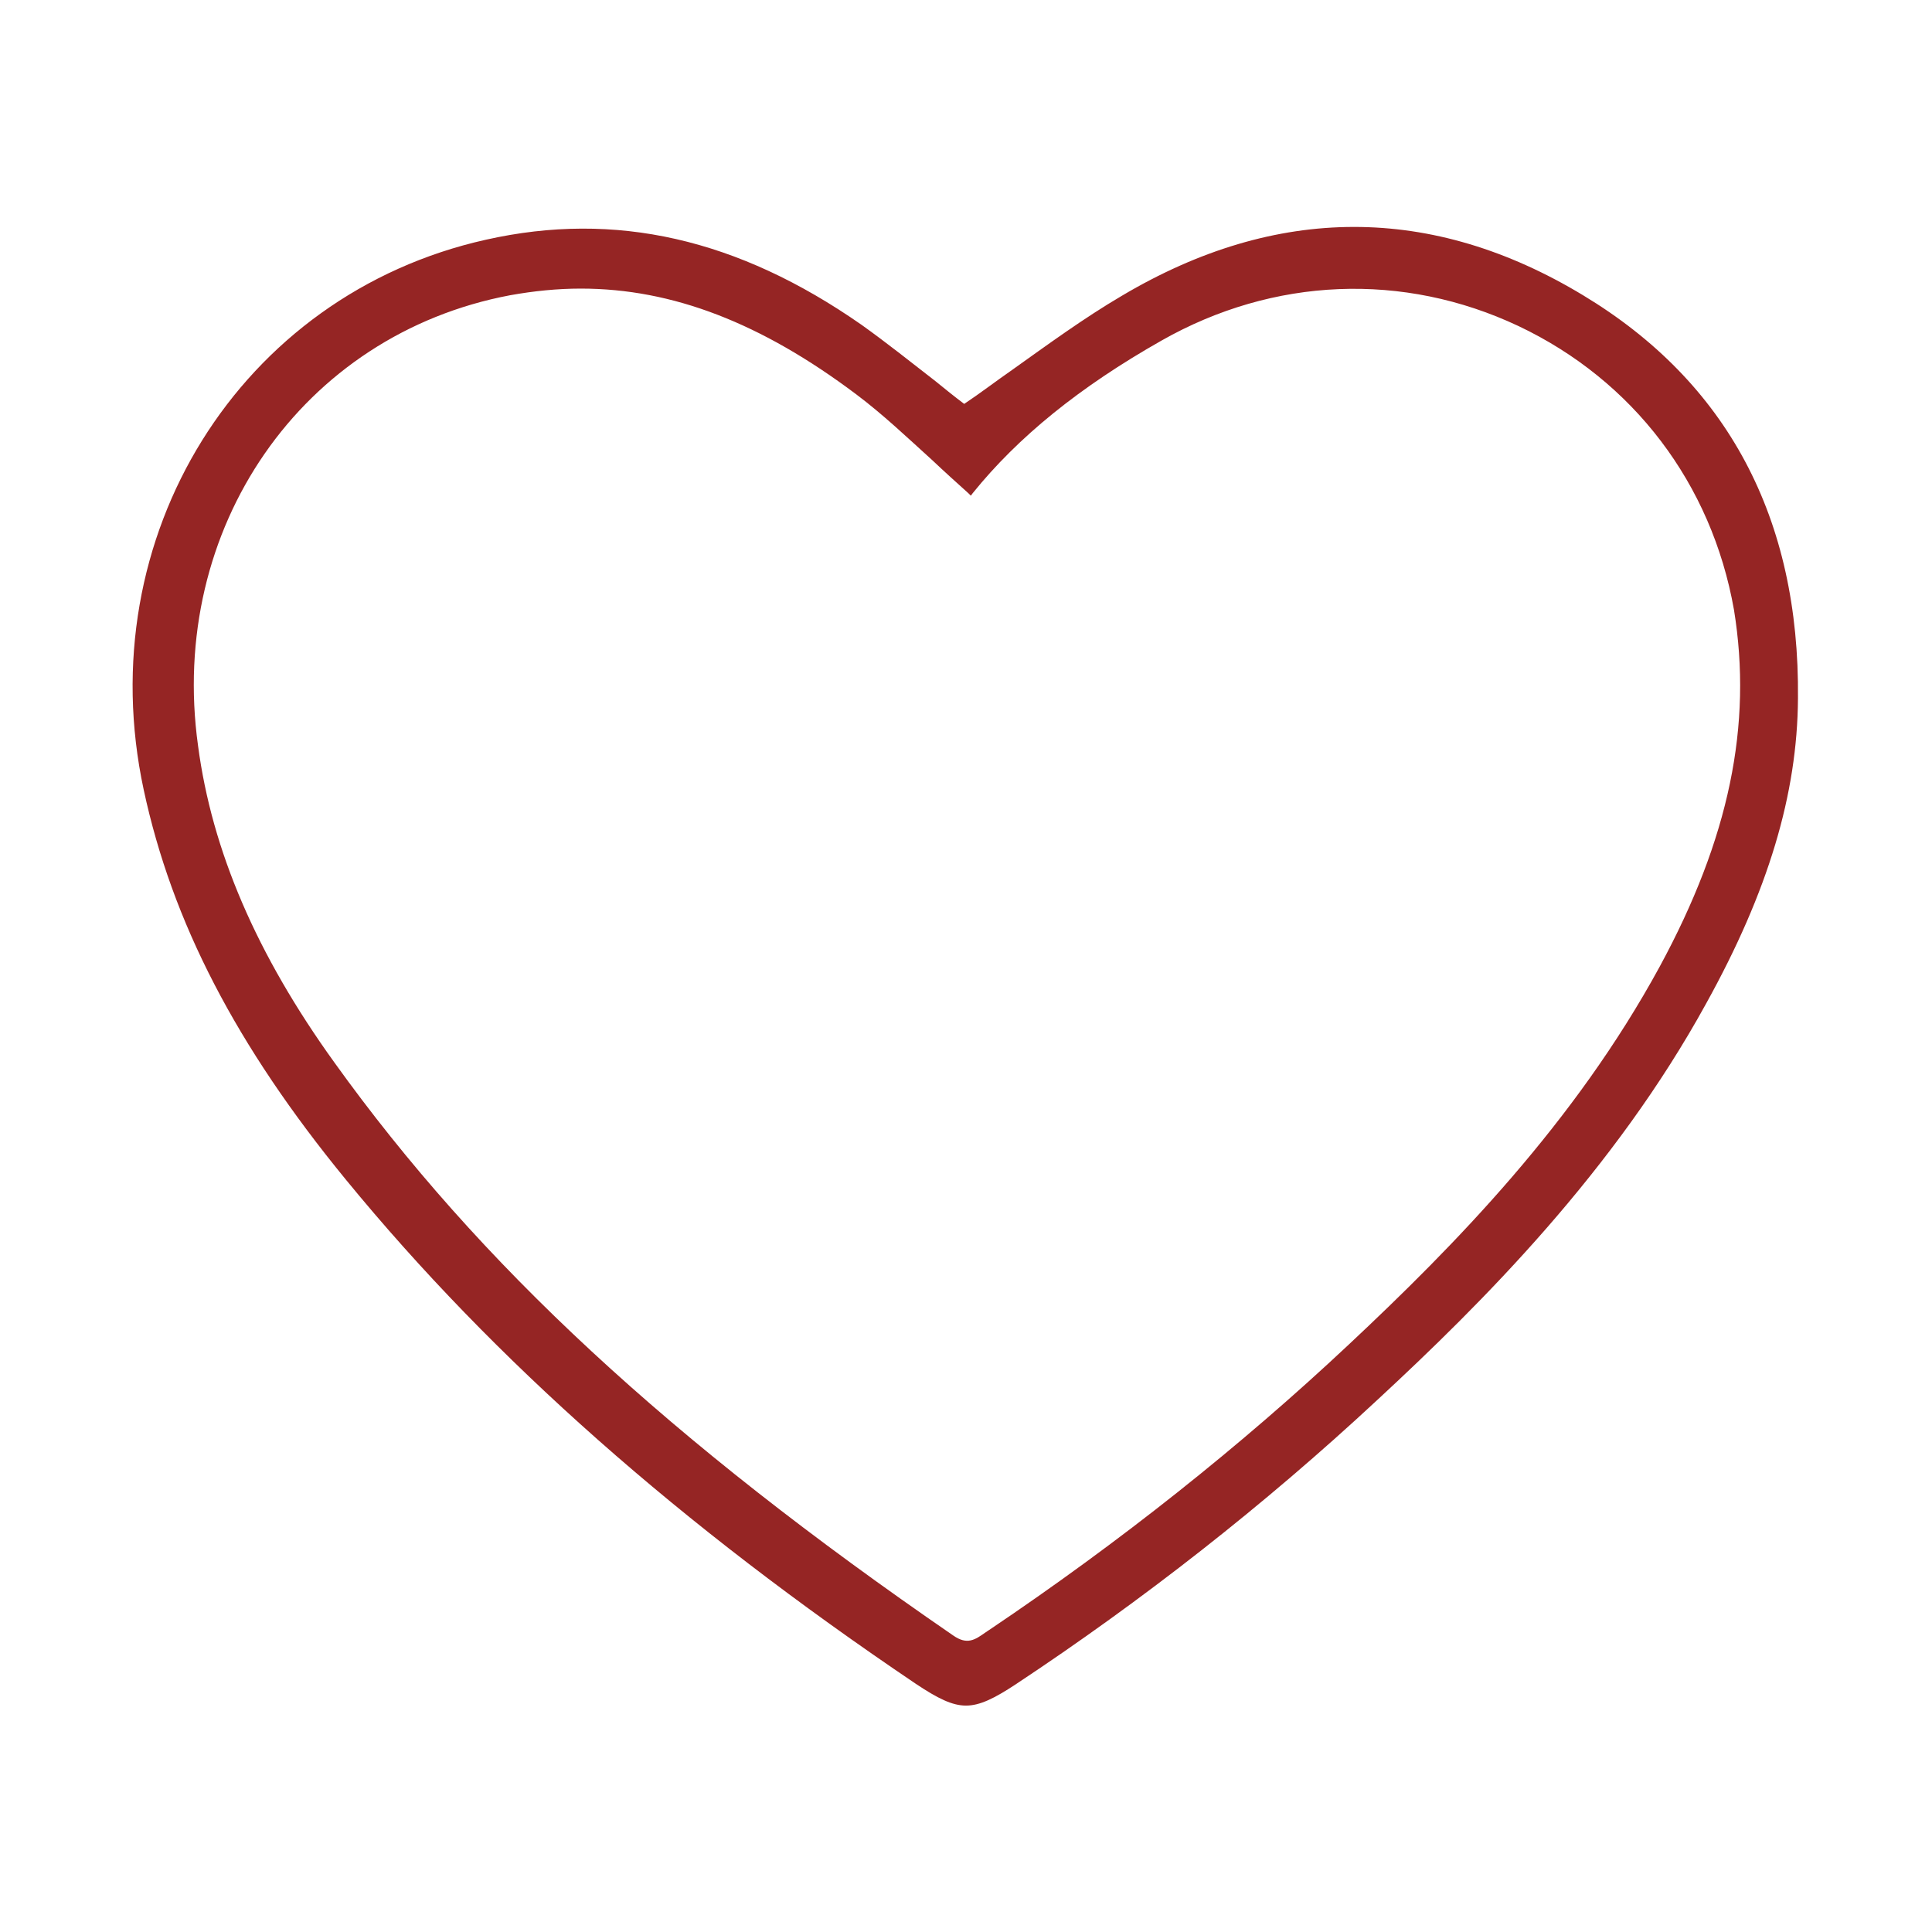 <?xml version="1.0" encoding="utf-8"?>
<!-- Generator: Adobe Illustrator 23.0.2, SVG Export Plug-In . SVG Version: 6.00 Build 0)  -->
<svg version="1.1" id="Layer_1" xmlns="http://www.w3.org/2000/svg" xmlns:xlink="http://www.w3.org/1999/xlink" x="0px" y="0px"
	 width="32px" height="32px" viewBox="0 0 32 32" style="enable-background:new 0 0 32 32;" xml:space="preserve">
<style type="text/css">
	.st0{fill:none;}
	.st1{fill:#952524;}
</style>
<rect class="st0" width="32" height="32"/>
<path class="st1" d="M26.22,4.89c-2.5-1.51-5.08-1.51-7.64,0.01c-0.63,0.37-1.23,0.81-1.82,1.23c-0.26,0.18-0.52,0.38-0.79,0.56
	c-0.16-0.12-0.32-0.25-0.48-0.38C15.09,6,14.69,5.68,14.27,5.38c-2.05-1.43-4.08-1.89-6.22-1.41c-4.08,0.91-6.57,4.92-5.67,9.11
	c0.47,2.19,1.53,4.24,3.35,6.46c2.45,2.99,5.54,5.72,9.44,8.35c0.36,0.24,0.6,0.36,0.83,0.36c0.23,0,0.47-0.12,0.82-0.35
	c2.1-1.39,4.12-2.97,5.99-4.71c1.74-1.61,3.93-3.8,5.45-6.57c1.03-1.86,1.51-3.47,1.52-5.05C29.81,8.58,28.61,6.33,26.22,4.89z
	 M27.49,16.01c-1.41,2.59-3.4,4.62-5.15,6.26c-1.79,1.68-3.79,3.27-5.96,4.73c-0.02,0.01-0.04,0.03-0.06,0.04
	c-0.17,0.12-0.3,0.21-0.53,0.05c-4.7-3.23-7.86-6.16-10.25-9.49c-1.29-1.79-2.03-3.51-2.26-5.25C2.78,8.75,5,5.54,8.45,4.89
	c0.39-0.07,0.78-0.11,1.17-0.11c1.52,0,2.99,0.57,4.56,1.75c0.44,0.33,0.84,0.71,1.27,1.1c0.19,0.18,0.39,0.36,0.59,0.54l0.04,0.04
	l0.03-0.04c0.75-0.93,1.77-1.76,3.13-2.53c1.85-1.05,4-1.14,5.91-0.24c1.9,0.9,3.2,2.61,3.57,4.7
	C29.03,12.01,28.64,13.89,27.49,16.01z"/>
</svg>
